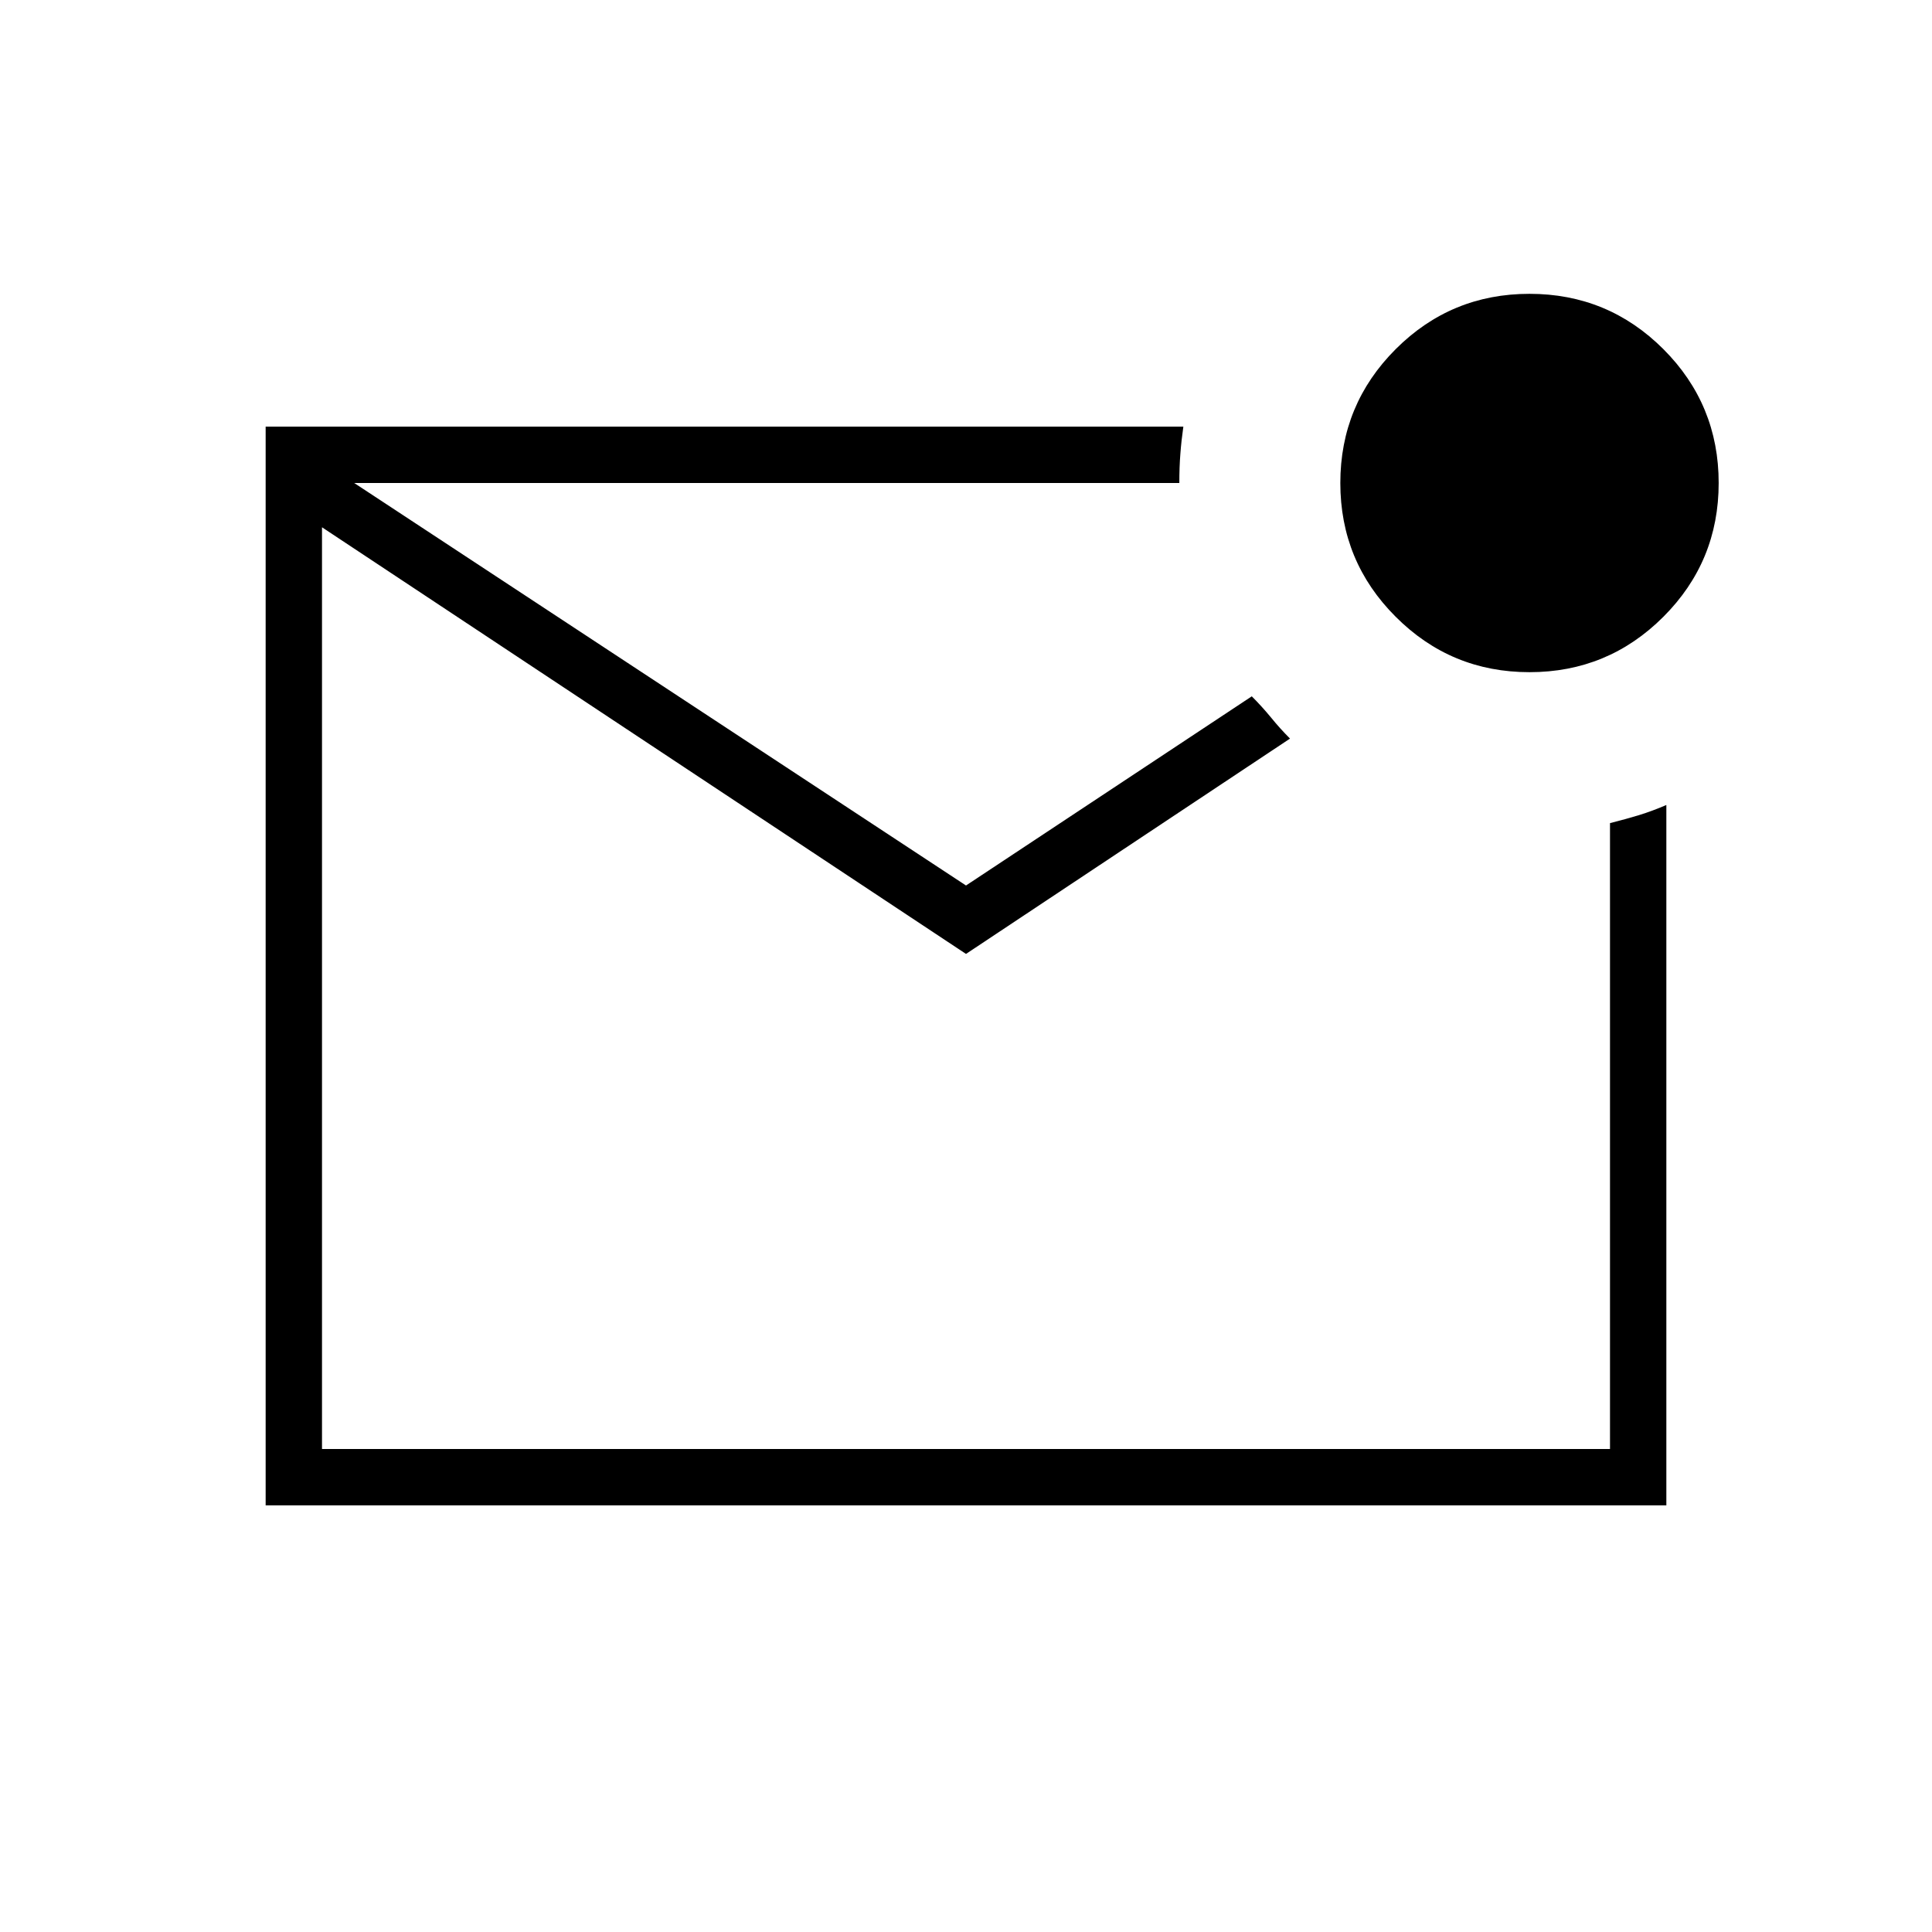 <svg xmlns="http://www.w3.org/2000/svg" height="24" width="24"><path d="M3.3 18.7V5.3H14.7Q14.675 5.475 14.663 5.637Q14.65 5.8 14.65 6H4.4L12 11L15.55 8.65Q15.675 8.775 15.788 8.912Q15.9 9.05 16.025 9.175L12 11.85L4 6.55V18H20V10.225Q20.2 10.175 20.363 10.125Q20.525 10.075 20.7 10V18.7ZM4 6V6.55V18V6Q4 6 4 6Q4 6 4 6Q4 6 4 6Q4 6 4 6ZM19 8.35Q18.025 8.35 17.338 7.662Q16.65 6.975 16.65 6Q16.65 5.025 17.338 4.337Q18.025 3.65 19 3.65Q19.975 3.65 20.663 4.337Q21.35 5.025 21.35 6Q21.35 6.975 20.663 7.662Q19.975 8.35 19 8.35Z"/></svg>